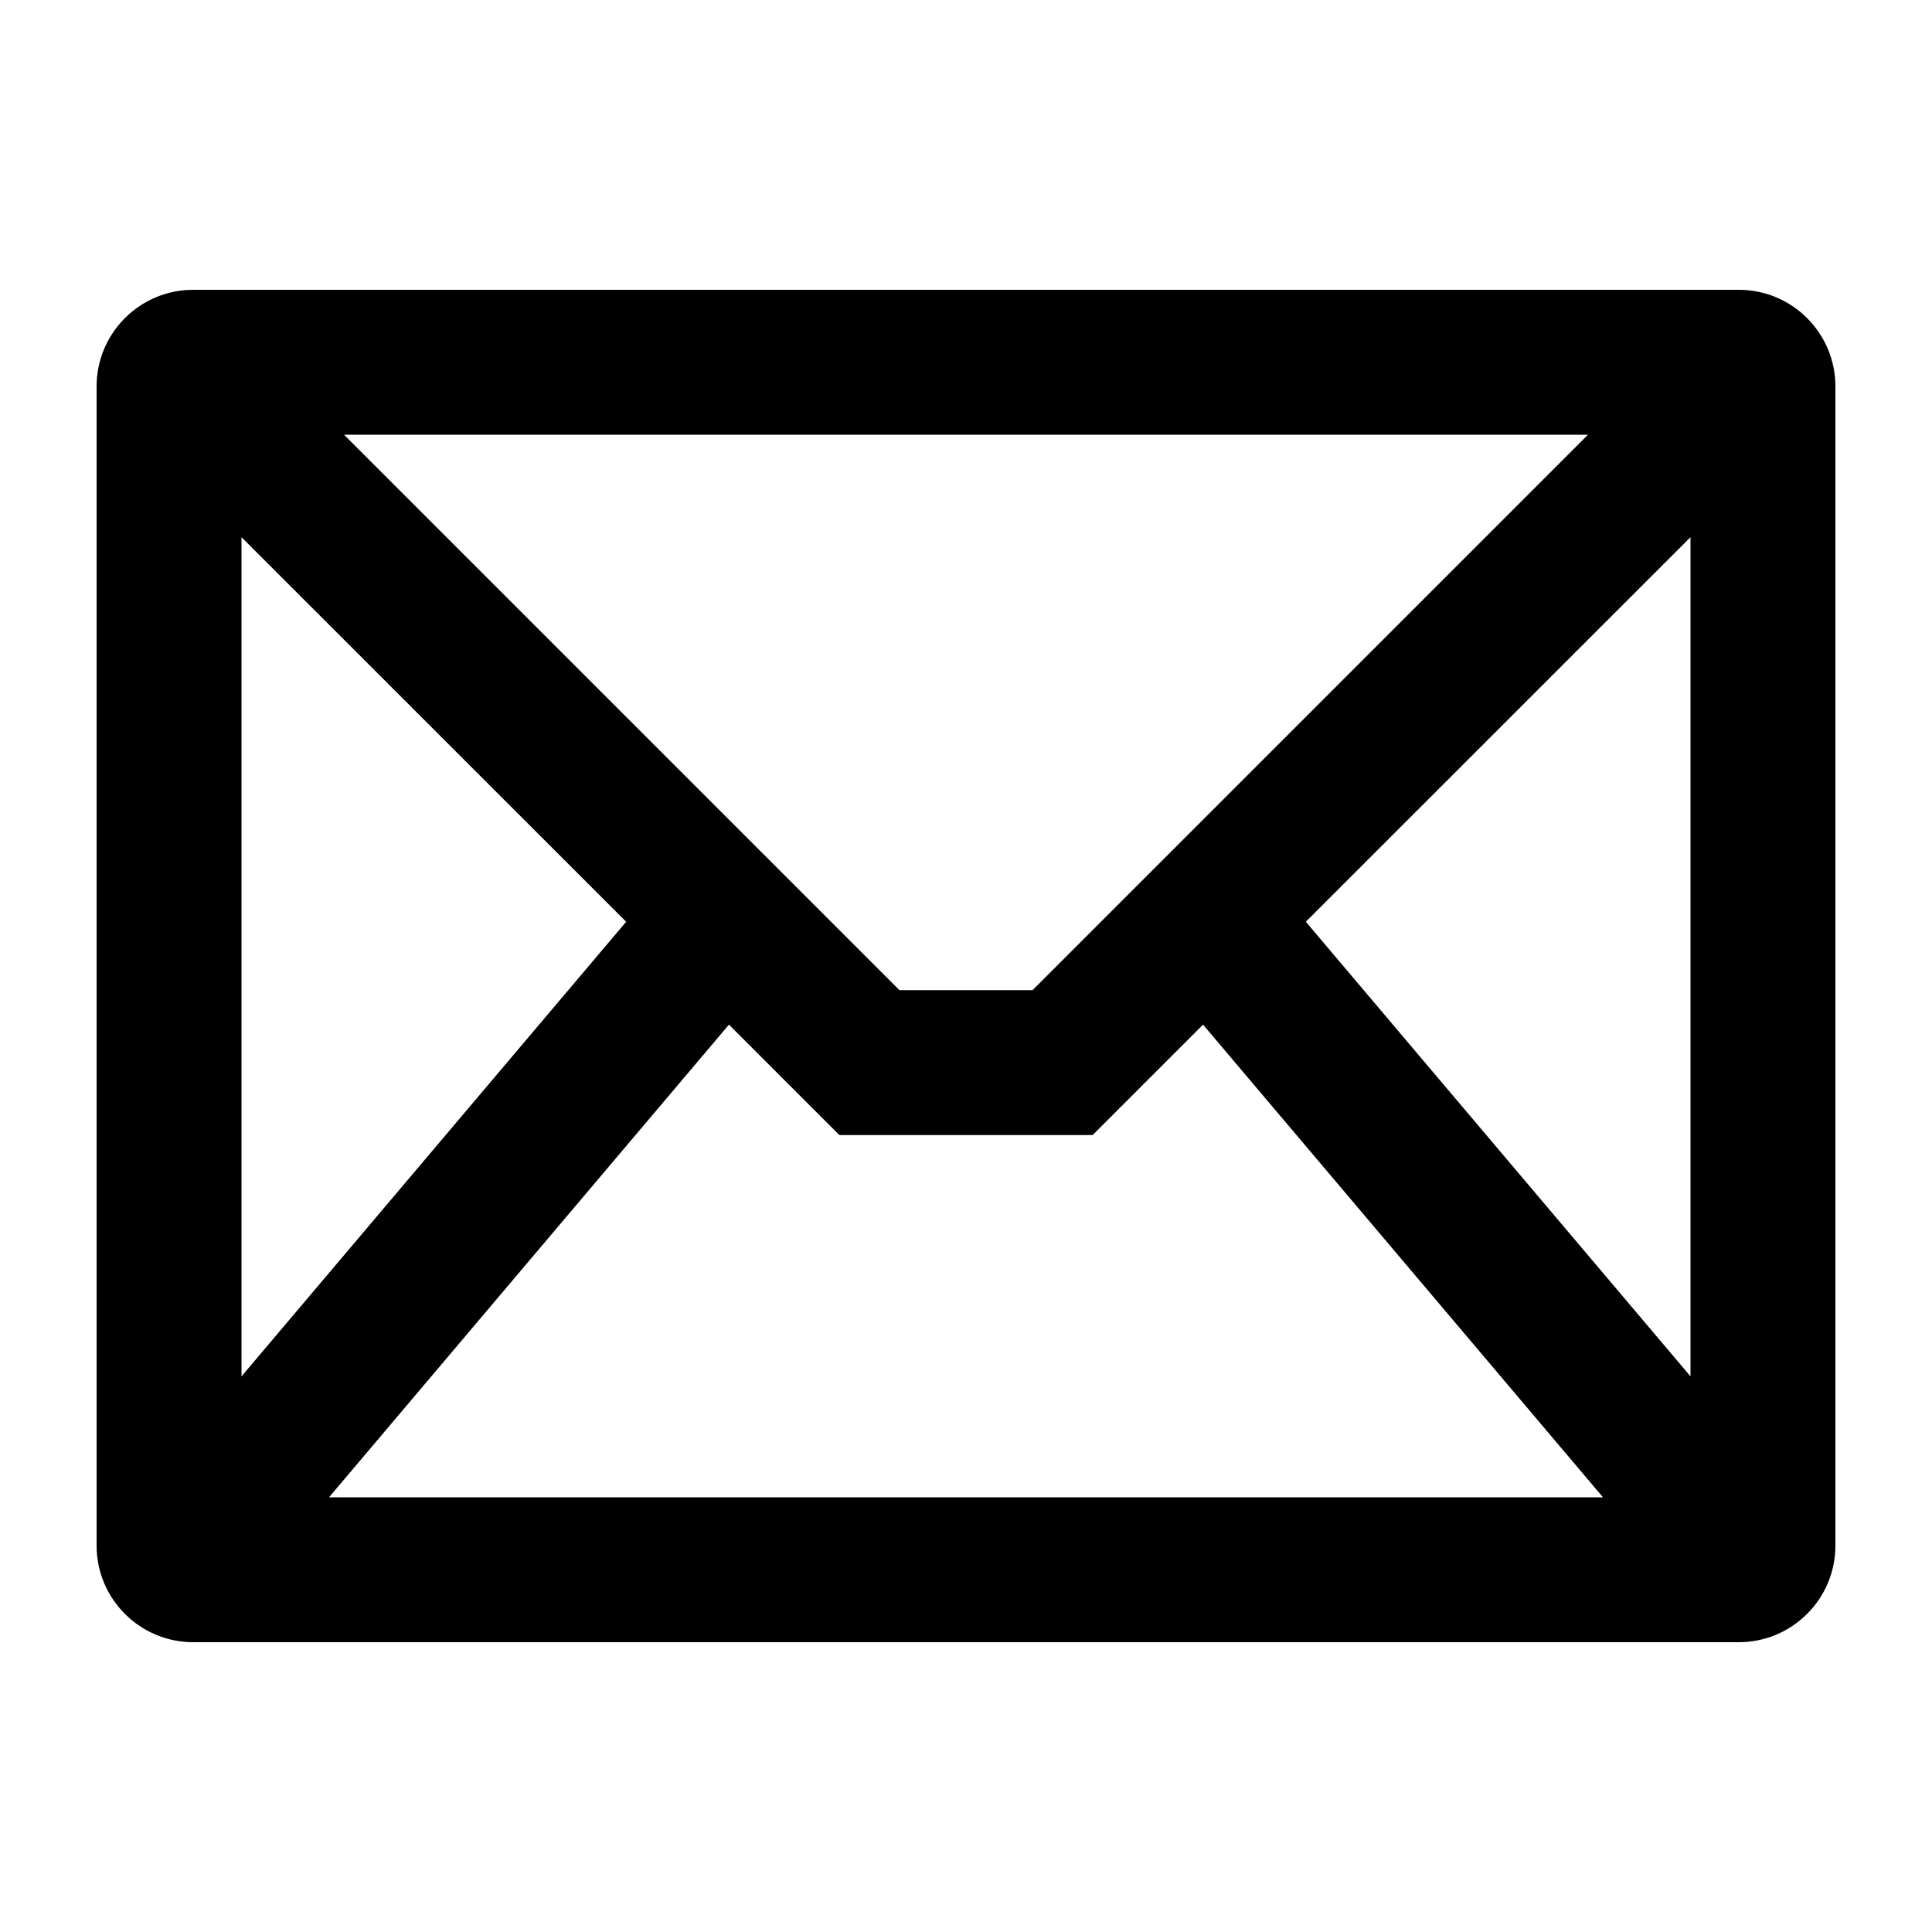 <svg viewBox="0 0 20 20" xmlns="http://www.w3.org/2000/svg" class="e-social-share__icon" height="20px" width="20px">
  <title>Email Icon</title>
  <path d="M1 4C1 3.448 1.448 3 2 3H18C18.552 3 19 3.448 19 4V16C19 16.552 18.552 17 18 17H2C1.448 17 1 16.552 1 16V4ZM2.5 5.561V14.248L6.482 9.542L2.5 5.561ZM3.406 15.5H16.594L12.454 10.607L11.311 11.75L8.689 11.75L7.546 10.607L3.406 15.5ZM17.5 14.248V5.561L13.518 9.542L17.5 14.248ZM16.439 4.5H3.561L9.311 10.25L10.689 10.25L16.439 4.5Z" class="e-social-share__icon-foreground"></path>
</svg>